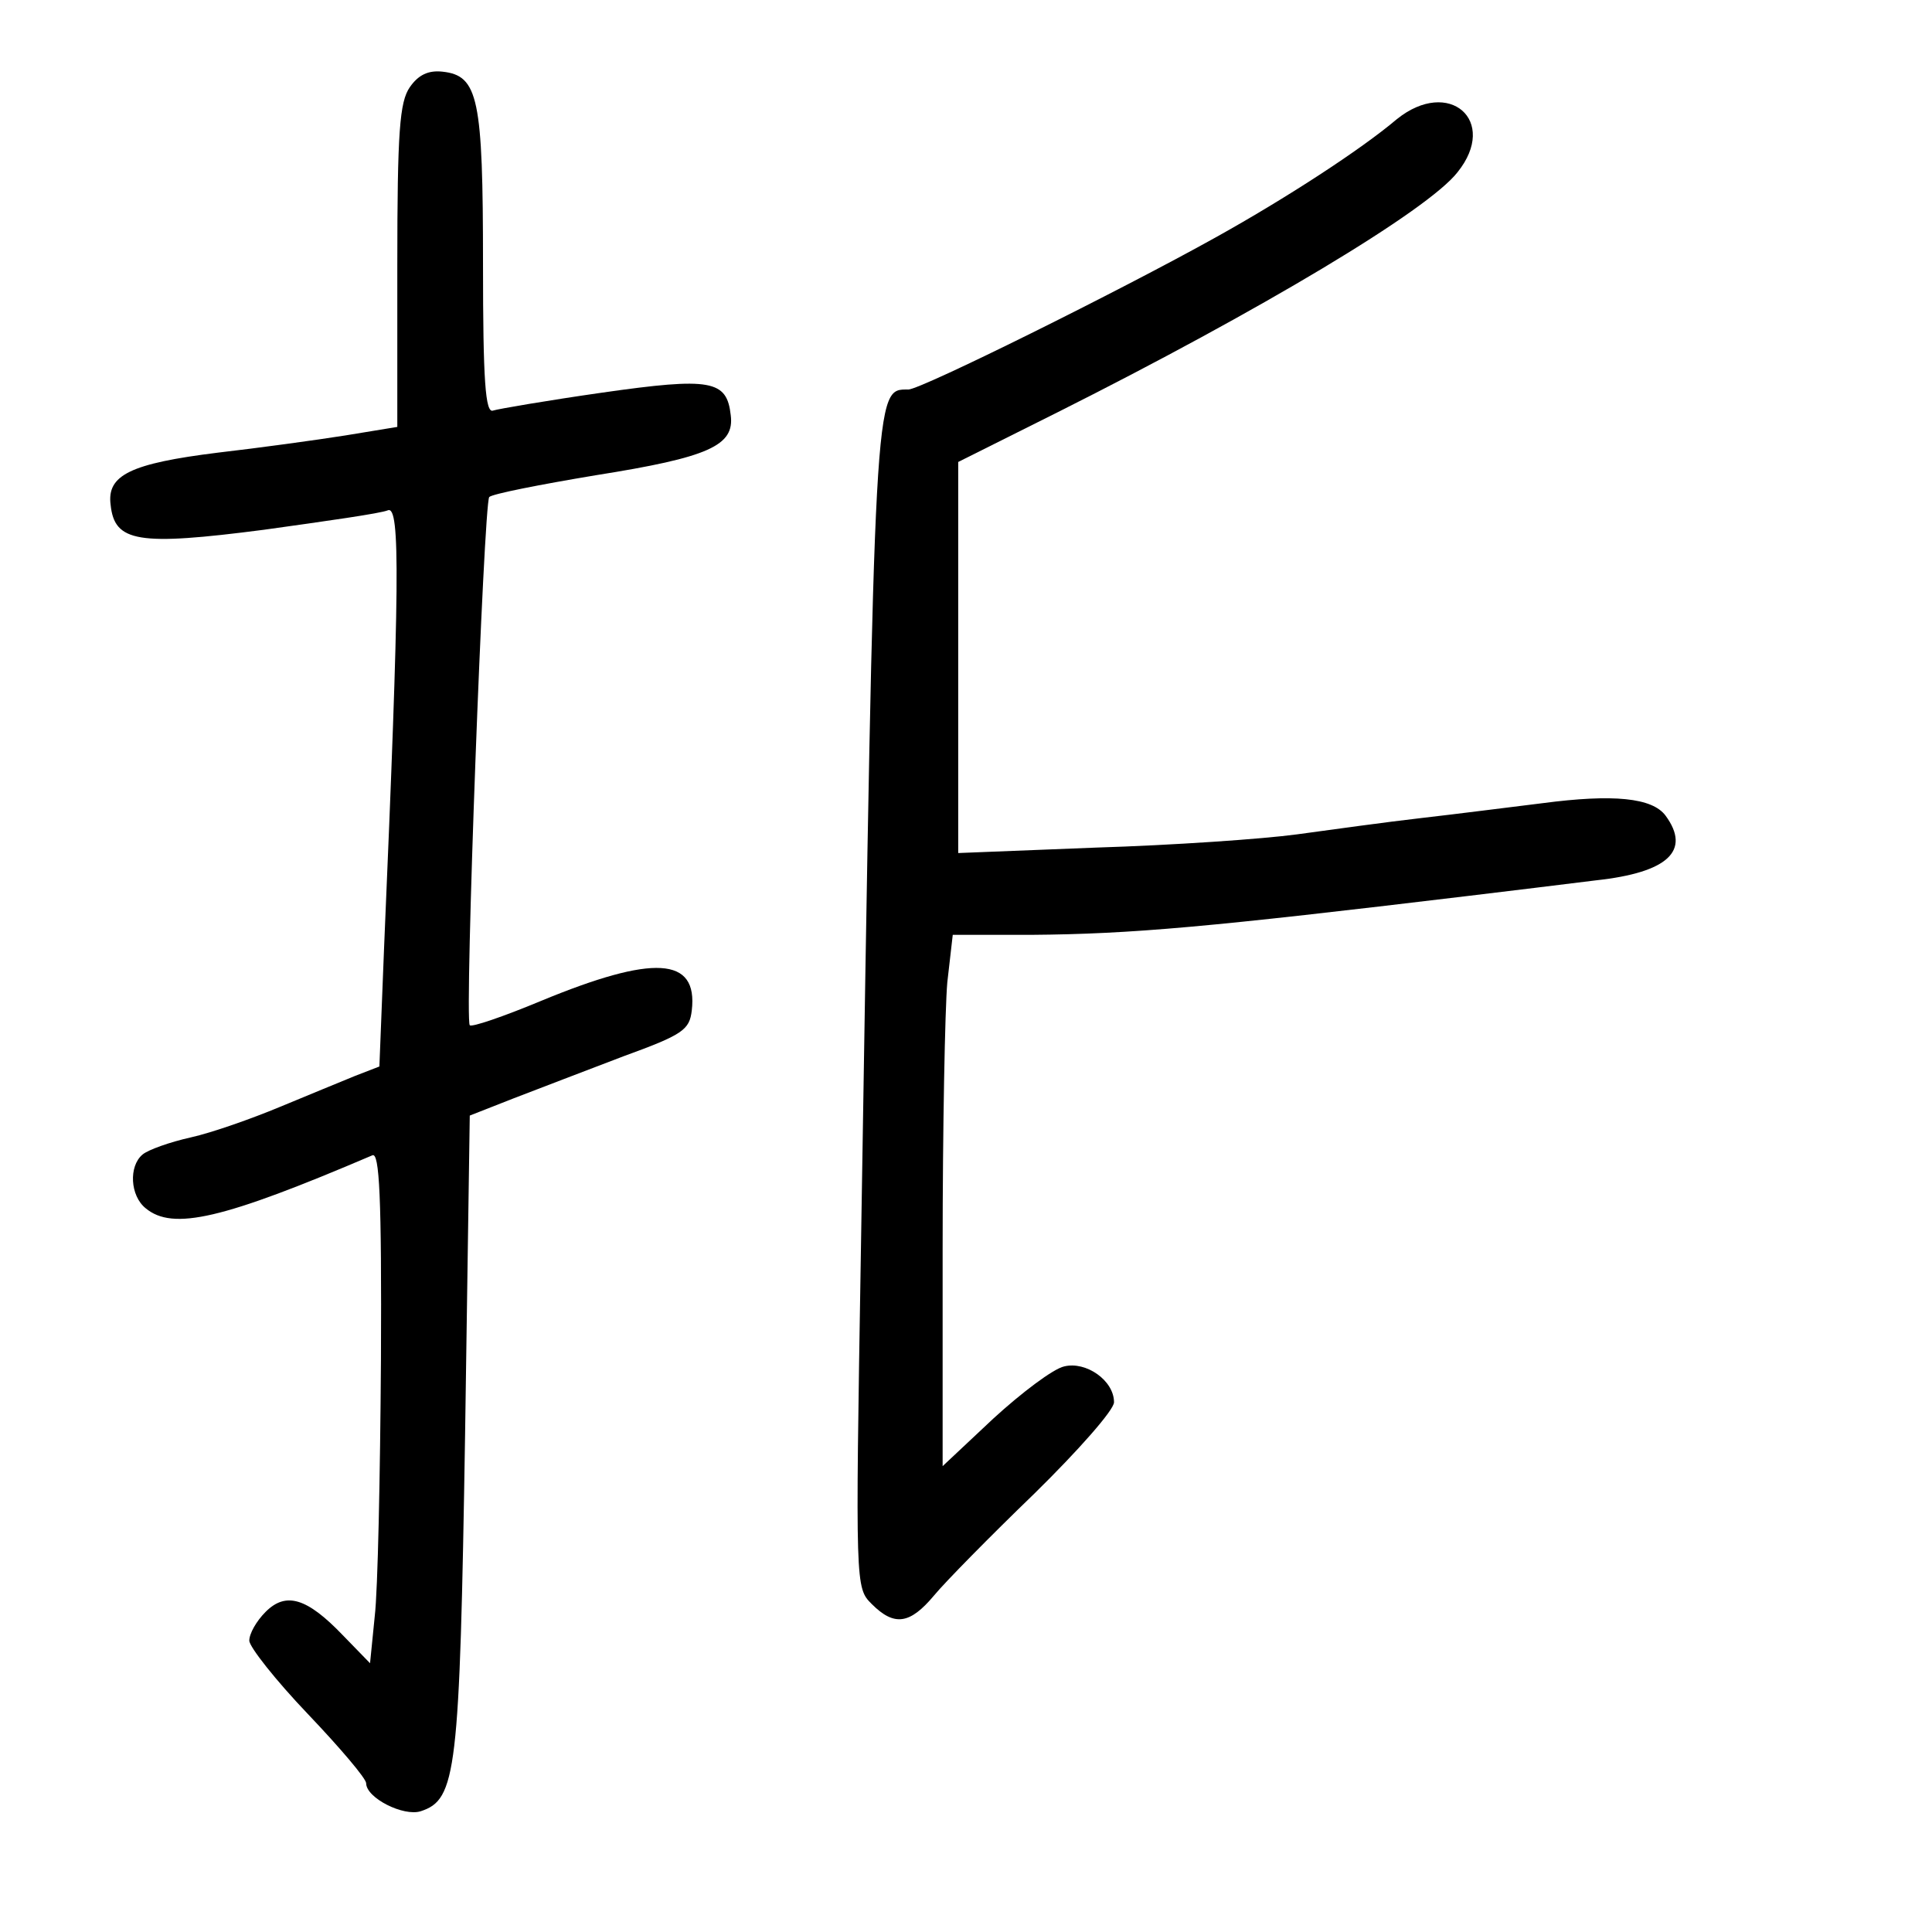 <?xml version="1.0" standalone="no"?>
<!DOCTYPE svg PUBLIC "-//W3C//DTD SVG 20010904//EN"
 "http://www.w3.org/TR/2001/REC-SVG-20010904/DTD/svg10.dtd">
<svg version="1.0" xmlns="http://www.w3.org/2000/svg"
 width="248pt" height="248pt" viewBox="0 0 248 248"
 preserveAspectRatio="xMidYMid meet">
<g transform="translate(0,248) scale(0.1,-0.1)"
fill="#000000" stroke="none">
<path d="M526 2368 c-13 -19 -16 -56 -16 -229 l0 -207 -67 -11 c-38 -6 -111
-16 -163 -22 -113 -14 -143 -29 -138 -67 5 -48 35 -53 197 -32 79 11 150 21
159 25 16 6 15 -96 -5 -562 l-6 -152 -31 -12 c-17 -7 -61 -25 -97 -40 -36 -15
-87 -33 -114 -39 -27 -6 -55 -16 -62 -22 -18 -15 -16 -53 4 -69 35 -29 99 -14
291 68 9 4 12 -52 11 -263 -1 -148 -4 -296 -8 -329 l-6 -60 -35 36 c-46 48
-73 56 -99 30 -12 -12 -21 -28 -21 -37 0 -8 34 -51 75 -94 41 -43 75 -83 75
-89 0 -19 48 -43 70 -36 46 15 50 49 57 484 l6 409 56 22 c31 12 94 36 141 54
77 28 85 34 88 59 8 69 -49 72 -194 12 -48 -20 -89 -34 -91 -31 -7 7 18 670
25 678 4 4 65 16 137 28 145 23 178 38 173 77 -5 45 -25 49 -165 29 -70 -10
-134 -21 -140 -23 -10 -4 -13 38 -13 188 0 213 -6 242 -52 247 -18 2 -31 -4
-42 -20z"/>
<path d="M1793 2327 c-46 -39 -143 -102 -233 -152 -122 -68 -378 -195 -394
-195 -44 0 -43 14 -61 -1111 -7 -426 -7 -427 14 -448 29 -29 49 -26 80 11 14
17 72 76 129 131 56 55 102 107 102 117 0 28 -36 53 -64 46 -14 -3 -55 -34
-91 -67 l-65 -61 0 279 c0 154 3 308 6 342 l7 61 101 0 c129 1 228 10 561 50
50 6 124 15 164 20 92 10 122 38 89 83 -17 23 -67 28 -158 16 -41 -5 -111 -14
-155 -19 -44 -5 -116 -15 -160 -21 -44 -6 -160 -14 -258 -17 l-177 -7 0 251 0
251 128 64 c259 130 475 259 513 308 53 66 -11 122 -78 68z"/>
</g>
</svg>
